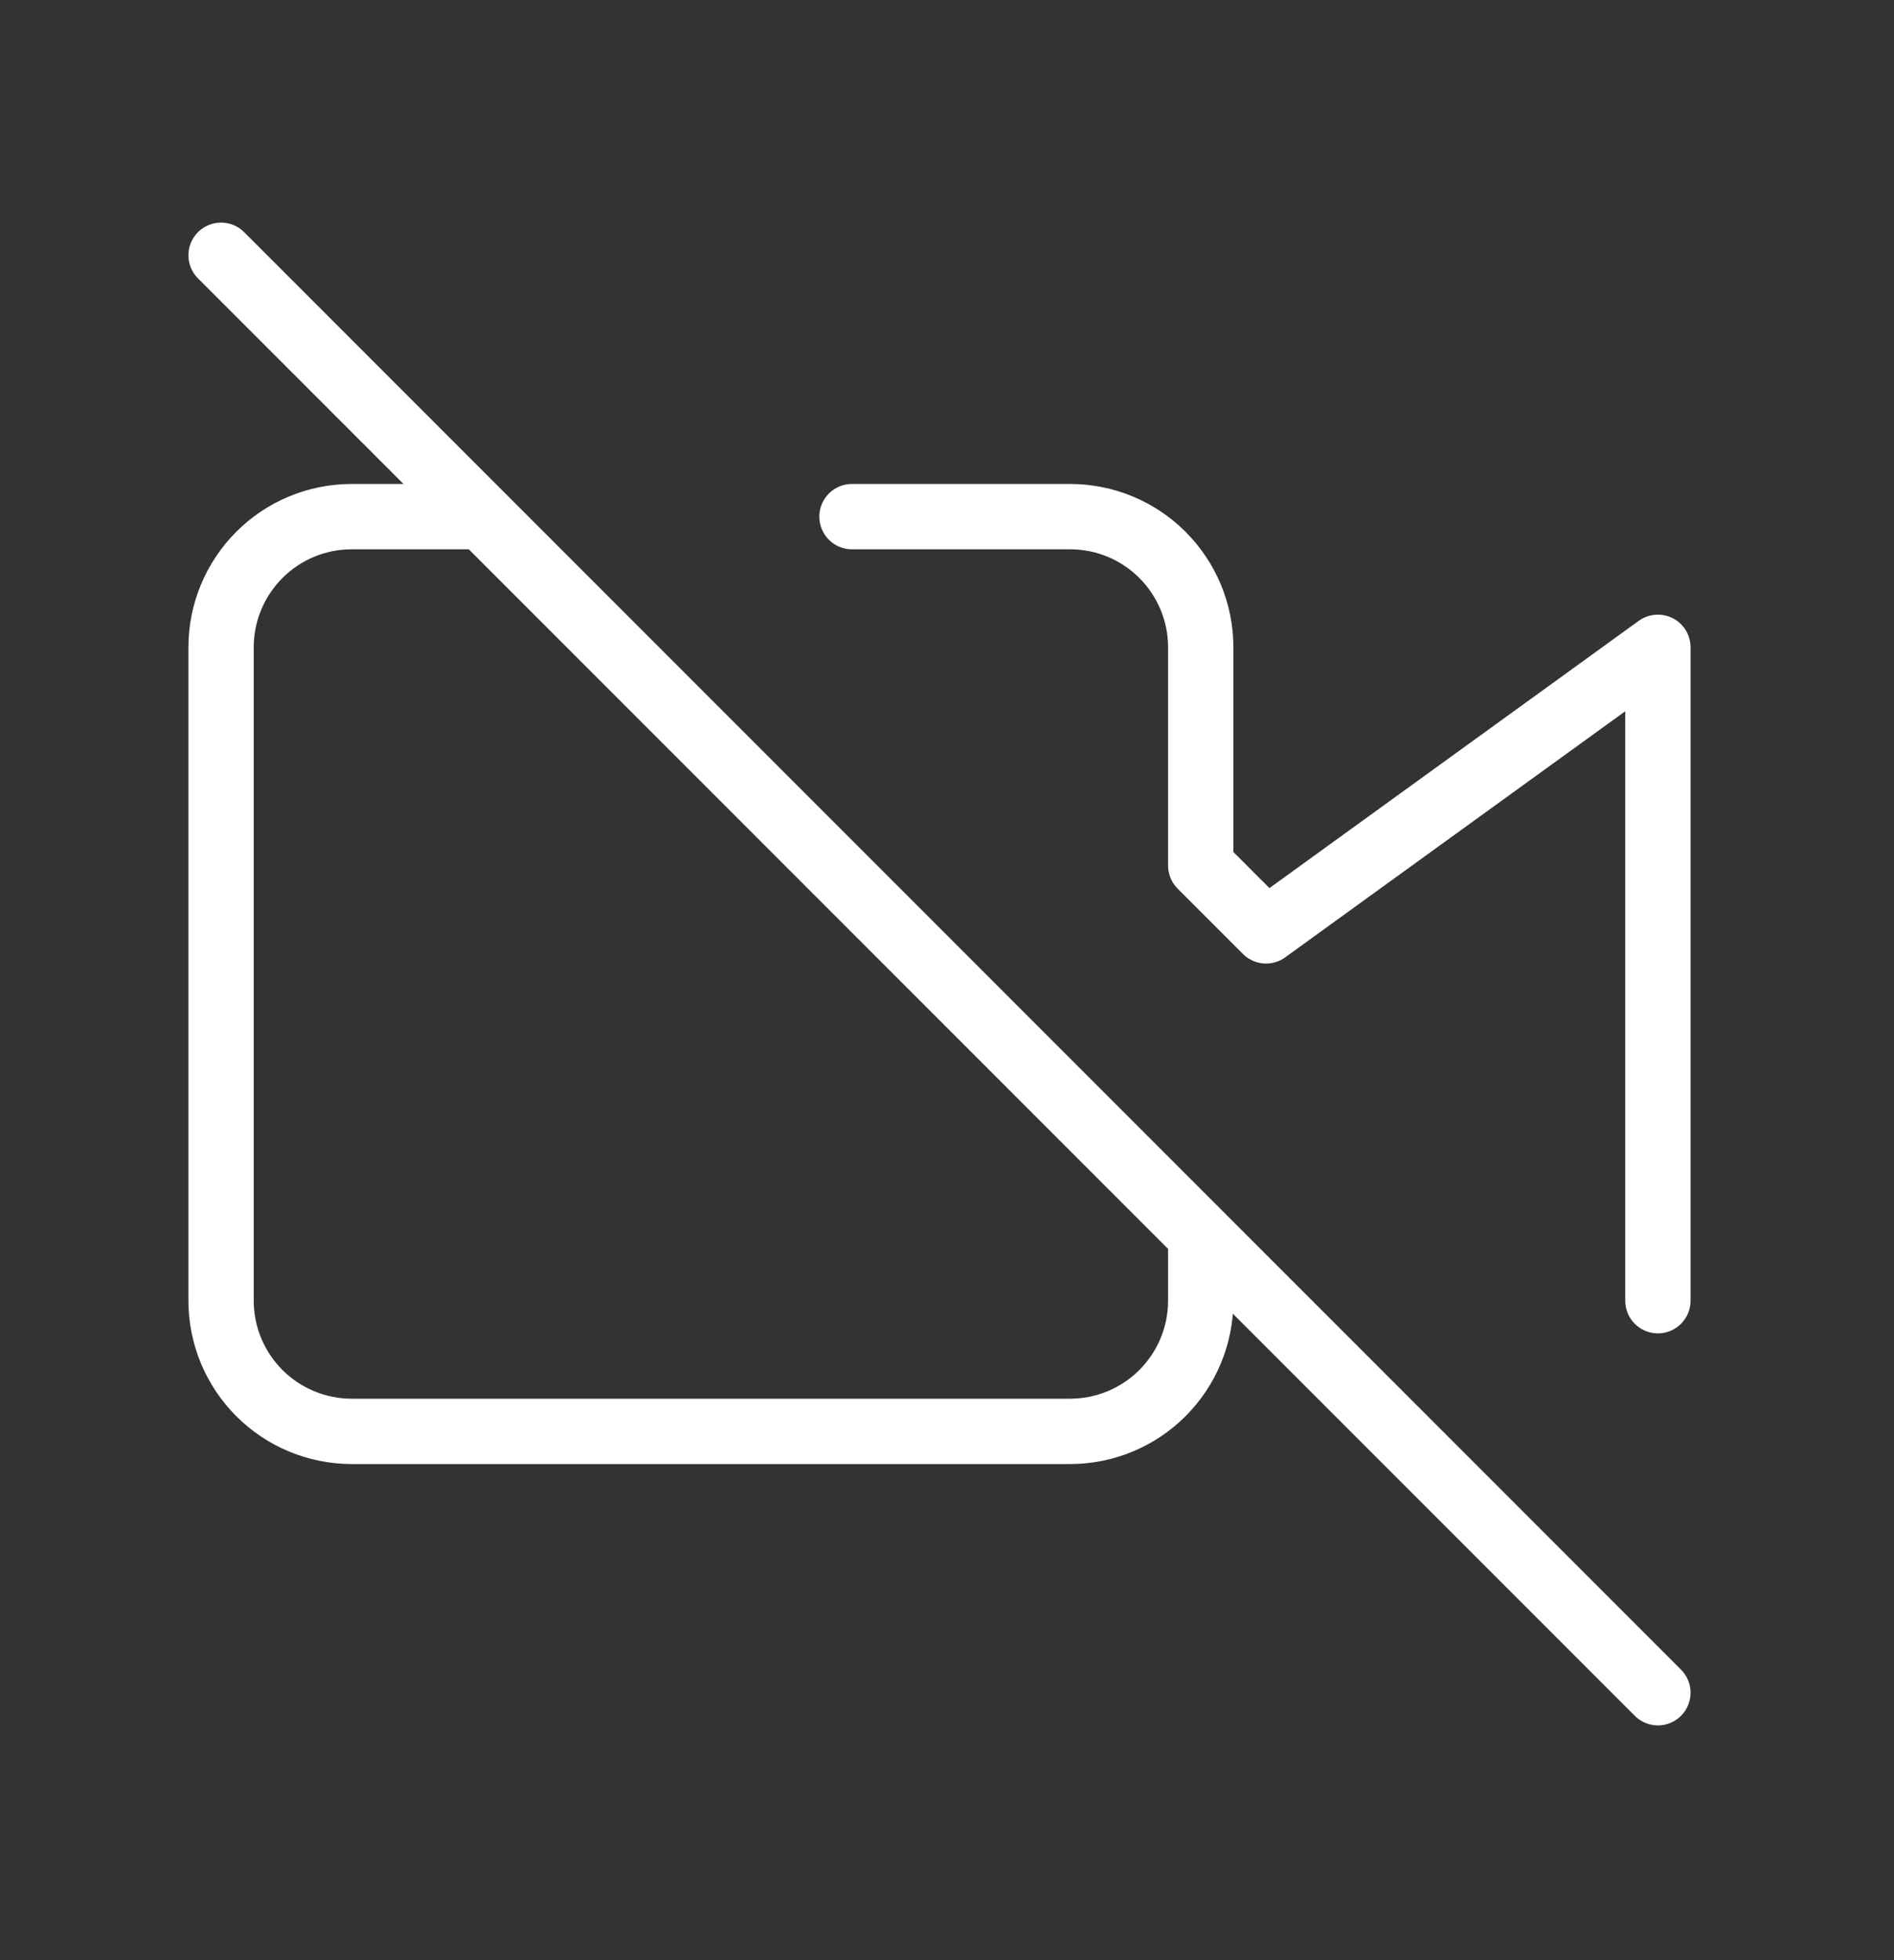 <svg width="29" height="30" viewBox="0 0 29 30" fill="none" xmlns="http://www.w3.org/2000/svg">
<rect x="0" y="0" width="29" height="30" fill="#333333" stroke="none"/>
<path d="M13.045 7.907H16.385C16.915 7.907 17.424 8.117 17.799 8.493C18.174 8.868 18.385 9.376 18.385 9.907V13.247L19.385 14.247L25.385 9.907V19.907M3.385 3.907L25.385 25.907M18.385 18.907V19.907C18.385 20.437 18.174 20.946 17.799 21.321C17.424 21.696 16.915 21.907 16.385 21.907H5.385C4.855 21.907 4.346 21.696 3.971 21.321C3.596 20.946 3.385 20.437 3.385 19.907V9.907C3.385 9.376 3.596 8.868 3.971 8.493C4.346 8.117 4.855 7.907 5.385 7.907H7.385L18.385 18.907Z" stroke="white" stroke-linecap="round" stroke-linejoin="round"/>
</svg>
